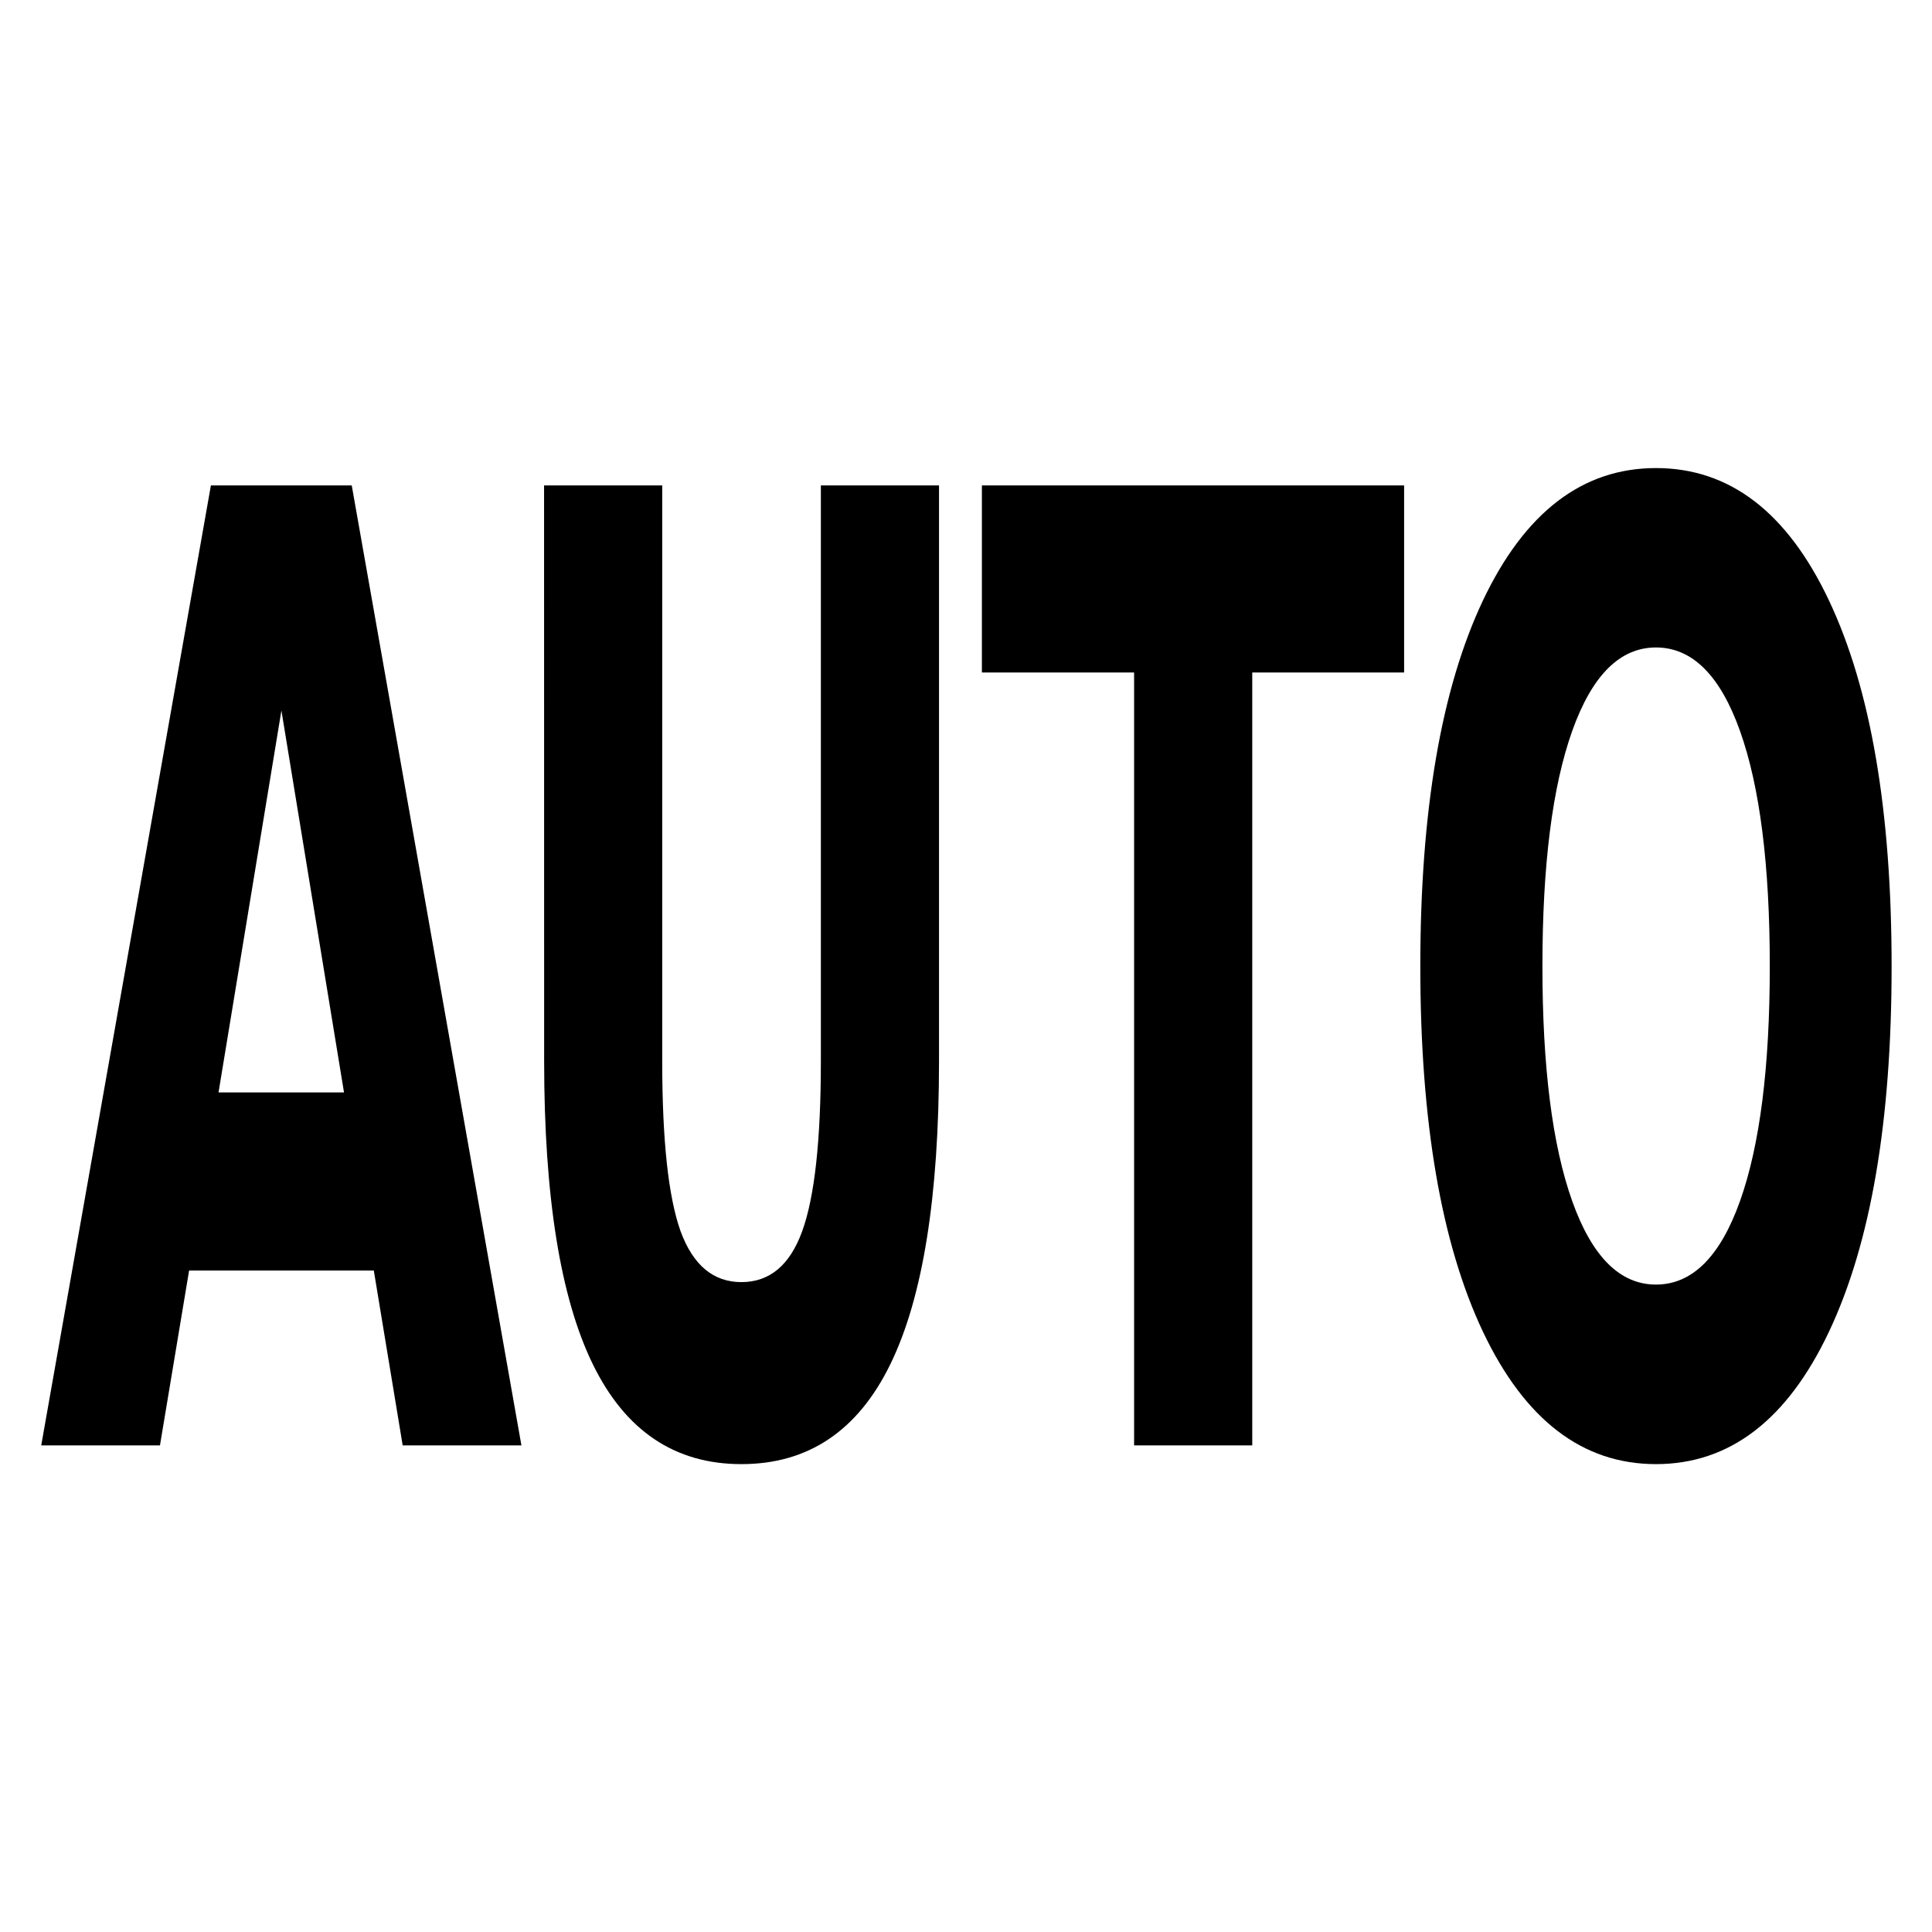 <?xml version="1.0" encoding="UTF-8"?>
<svg id="svg8" version="1.1" viewBox="0 0 32 32" xml:space="preserve" xmlns="http://www.w3.org/2000/svg" xmlns:cc="http://creativecommons.org/ns#" xmlns:dc="http://purl.org/dc/elements/1.1/" xmlns:rdf="http://www.w3.org/1999/02/22-rdf-syntax-ns#"><g id="text841" transform="matrix(.607 0 0 1.272 0 3.653)" stroke-width=".429" aria-label="AUTO"><path id="path1407" d="m10.2 13.672h-5.04l-0.795 2.277h-3.24l4.63-12.5h3.843l4.63 12.5h-3.24zm-4.237-2.319h3.424l-1.708-4.973z"/><path id="path1409" d="m14.846 3.449h3.224v7.494q0 1.549 0.502 2.219 0.511 0.661 1.658 0.661 1.155 0 1.658-0.661 0.511-0.67 0.511-2.219v-7.494h3.224v7.494q0 2.654-1.331 3.952t-4.061 1.298q-2.721 0-4.052-1.298t-1.331-3.952z"/><path id="path1411" d="m26.793 3.449h11.521v2.436h-4.144v10.064h-3.224v-10.064h-4.153z"/><path id="path1413" d="m45.186 5.559q-1.474 0-2.286 1.088-0.812 1.088-0.812 3.064 0 1.968 0.812 3.056t2.286 1.088q1.482 0 2.294-1.088 0.812-1.088 0.812-3.056 0-1.976-0.812-3.064-0.812-1.088-2.294-1.088zm0-2.336q3.014 0 4.722 1.725t1.708 4.764q0 3.031-1.708 4.756t-4.722 1.725q-3.006 0-4.722-1.725-1.708-1.725-1.708-4.756 0-3.039 1.708-4.764 1.716-1.725 4.722-1.725z"/></g></svg>
